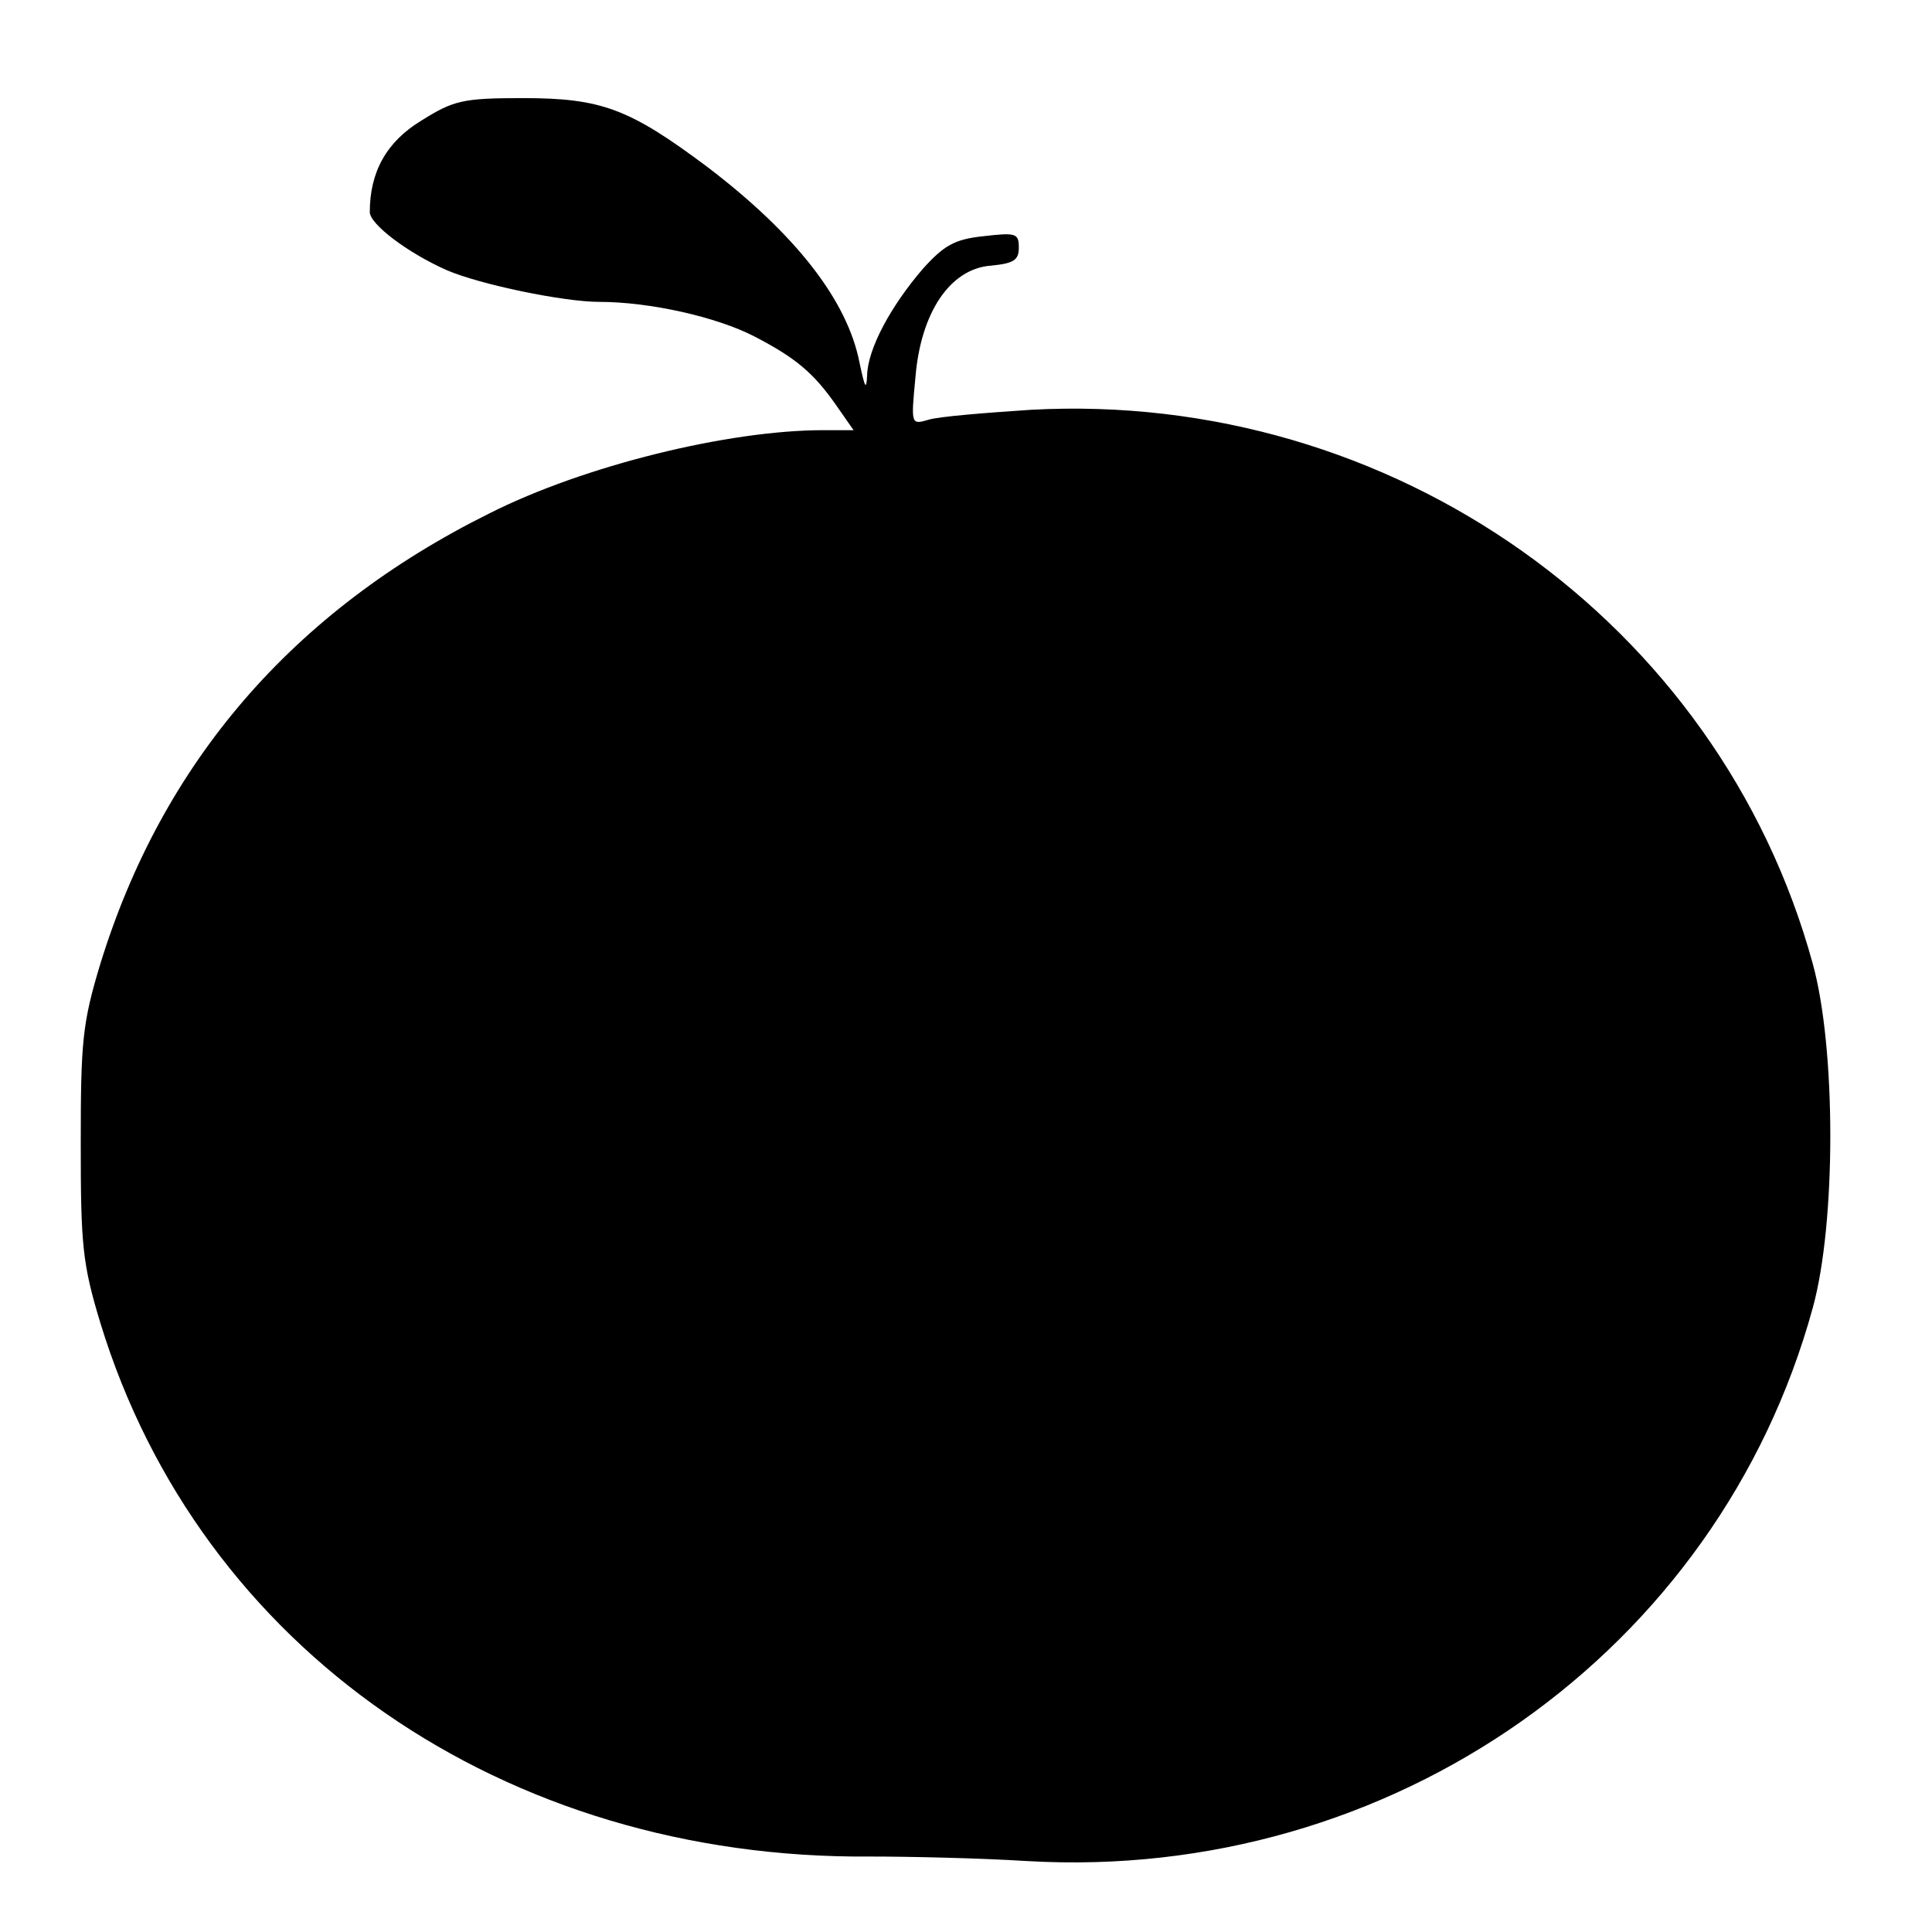 <?xml version="1.0" standalone="no"?>
<!DOCTYPE svg PUBLIC "-//W3C//DTD SVG 20010904//EN"
 "http://www.w3.org/TR/2001/REC-SVG-20010904/DTD/svg10.dtd">
<svg version="1.0" xmlns="http://www.w3.org/2000/svg"
 width="256pt" height="256pt" viewBox="0 0 256 256"
 preserveAspectRatio="xMidYMid meet">
<g transform="translate(0,256) scale(0.1,-0.1)"
fill="#000000" stroke="none">
<path d="M558 2400 c-46 -28 -68 -68 -68 -121 0 -16 50 -54 102 -77 44 -19
155 -42 202 -42 67 0 156 -20 206 -46 54 -28 78 -48 108 -91 l23 -33 -40 0
c-126 0 -317 -47 -442 -110 -262 -130 -434 -331 -516 -597 -24 -79 -26 -104
-26 -238 0 -134 2 -159 26 -238 132 -432 535 -711 1020 -707 50 0 144 -2 208
-6 483 -28 916 277 1041 733 31 112 31 344 0 456 -124 453 -557 760 -1036 734
-61 -4 -122 -9 -135 -13 -24 -7 -24 -7 -18 56 7 86 46 144 100 148 30 3 37 7
37 24 0 19 -4 20 -47 15 -38 -4 -52 -12 -80 -43 -43 -50 -73 -106 -74 -141 -1
-21 -3 -17 -10 16 -16 83 -85 171 -202 260 -103 77 -140 91 -244 91 -80 0 -92
-3 -135 -30z"/>
</g>
</svg>
